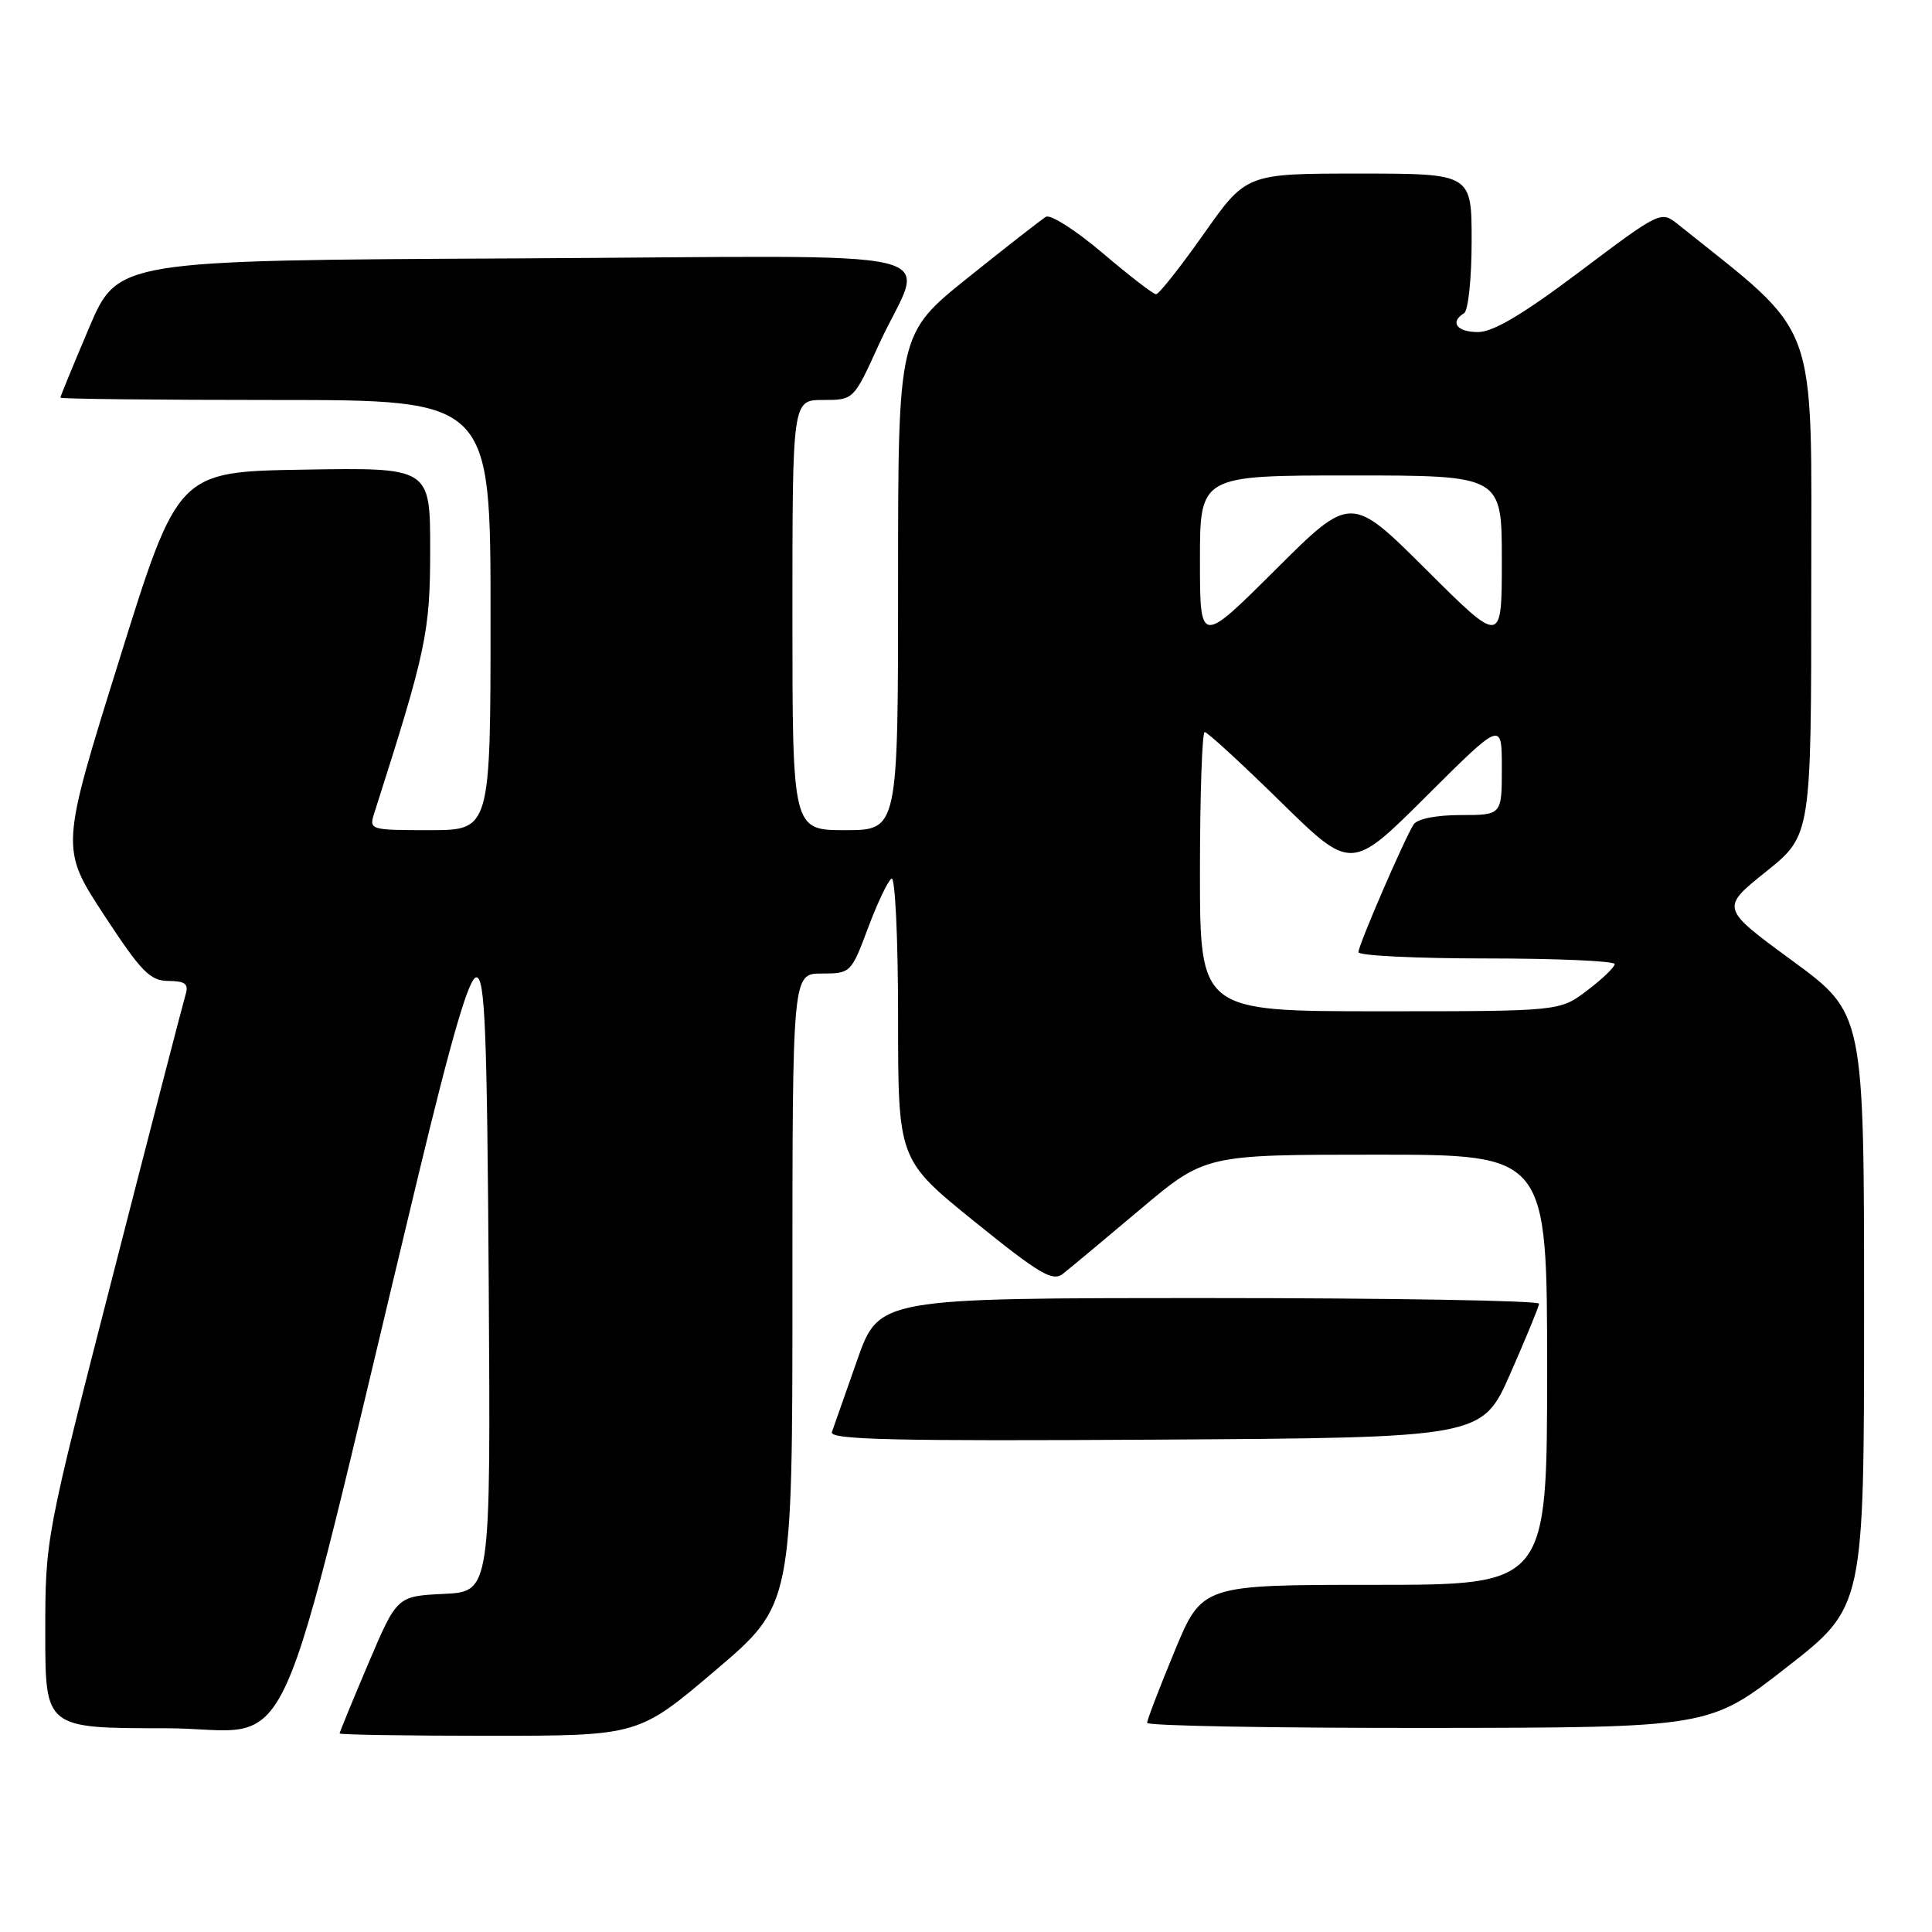 <?xml version="1.0" encoding="UTF-8" standalone="no"?>
<!DOCTYPE svg PUBLIC "-//W3C//DTD SVG 1.1//EN" "http://www.w3.org/Graphics/SVG/1.1/DTD/svg11.dtd" >
<svg xmlns="http://www.w3.org/2000/svg" xmlns:xlink="http://www.w3.org/1999/xlink" version="1.1" viewBox="0 0 256 256">
 <g >
 <path fill="currentColor"
d=" M 94.80 221.33 C 105.00 212.66 105.00 212.66 105.00 170.83 C 105.00 129.00 105.00 129.00 108.88 129.00 C 112.70 129.00 112.79 128.92 115.01 122.98 C 116.25 119.67 117.65 116.72 118.13 116.42 C 118.61 116.12 119.00 124.32 119.00 134.78 C 119.00 153.67 119.00 153.67 129.12 161.86 C 137.79 168.86 139.48 169.86 140.86 168.77 C 141.75 168.07 146.35 164.24 151.08 160.25 C 159.69 153.00 159.69 153.00 182.35 153.00 C 205.00 153.00 205.00 153.00 205.00 181.50 C 205.00 210.00 205.00 210.00 182.14 210.00 C 159.28 210.00 159.28 210.00 155.64 218.79 C 153.64 223.62 152.00 227.90 152.00 228.29 C 152.00 228.68 168.76 228.98 189.25 228.96 C 226.50 228.92 226.50 228.92 236.75 220.92 C 247.00 212.93 247.00 212.93 247.00 173.60 C 247.00 134.27 247.00 134.27 237.49 127.30 C 227.98 120.33 227.98 120.33 233.99 115.51 C 240.00 110.69 240.00 110.69 240.00 77.57 C 240.00 41.45 241.27 44.89 222.31 29.70 C 220.09 27.92 219.96 27.99 209.38 35.95 C 201.84 41.63 197.85 44.00 195.85 44.00 C 193.03 44.00 192.07 42.69 194.00 41.50 C 194.55 41.16 195.00 36.86 195.00 31.94 C 195.00 23.00 195.00 23.00 180.07 23.00 C 165.14 23.00 165.14 23.00 159.50 31.00 C 156.40 35.40 153.56 38.99 153.18 38.99 C 152.81 38.98 149.62 36.52 146.09 33.52 C 142.57 30.53 139.19 28.37 138.59 28.73 C 137.99 29.09 133.34 32.72 128.25 36.80 C 119.00 44.22 119.00 44.22 119.00 77.11 C 119.00 110.00 119.00 110.00 112.00 110.00 C 105.00 110.00 105.00 110.00 105.00 81.50 C 105.00 53.00 105.00 53.00 109.06 53.00 C 113.11 53.00 113.11 53.00 116.41 45.75 C 122.49 32.40 128.92 33.94 68.37 34.24 C 15.61 34.50 15.61 34.50 11.80 43.44 C 9.71 48.36 8.00 52.53 8.00 52.69 C 8.00 52.86 20.82 53.00 36.50 53.00 C 65.00 53.00 65.00 53.00 65.00 81.50 C 65.00 110.00 65.00 110.00 56.93 110.00 C 49.02 110.00 48.88 109.96 49.59 107.75 C 56.48 86.21 57.00 83.79 57.00 72.85 C 57.00 61.95 57.00 61.95 40.29 62.23 C 23.58 62.50 23.58 62.50 15.80 87.45 C 8.01 112.40 8.01 112.40 13.75 121.19 C 18.72 128.77 19.88 129.97 22.32 129.98 C 24.53 130.00 25.02 130.37 24.60 131.75 C 24.31 132.71 20.00 149.32 15.04 168.67 C 6.00 203.83 6.00 203.83 6.00 216.42 C 6.00 229.00 6.00 229.00 21.90 229.00 C 39.73 229.00 35.70 237.78 55.37 156.00 C 59.88 137.26 62.15 129.50 63.12 129.50 C 64.27 129.50 64.54 136.45 64.76 170.20 C 65.02 210.90 65.02 210.90 58.81 211.20 C 52.60 211.50 52.60 211.50 48.80 220.44 C 46.71 225.36 45.00 229.53 45.00 229.69 C 45.00 229.86 53.91 230.00 64.80 230.00 C 84.60 230.00 84.60 230.00 94.80 221.33 Z  M 200.13 182.00 C 202.19 177.32 203.90 173.16 203.94 172.75 C 203.97 172.34 184.30 172.00 160.23 172.00 C 116.47 172.00 116.47 172.00 113.57 180.25 C 111.98 184.79 110.47 189.07 110.23 189.76 C 109.87 190.77 118.58 190.97 153.09 190.76 C 196.39 190.50 196.39 190.50 200.13 182.00 Z  M 159.00 115.50 C 159.00 105.33 159.29 97.00 159.63 97.00 C 159.98 97.00 164.49 101.14 169.66 106.21 C 179.05 115.42 179.05 115.42 189.02 105.48 C 199.00 95.54 199.00 95.54 199.00 101.77 C 199.00 108.00 199.00 108.00 193.56 108.00 C 190.30 108.00 187.79 108.50 187.31 109.25 C 186.08 111.17 180.00 125.22 180.00 126.17 C 180.00 126.63 187.65 127.00 197.00 127.00 C 206.35 127.00 213.98 127.34 213.96 127.75 C 213.94 128.16 212.30 129.74 210.30 131.25 C 206.68 134.00 206.68 134.00 182.84 134.00 C 159.00 134.00 159.00 134.00 159.00 115.50 Z  M 159.00 74.23 C 159.00 63.00 159.00 63.00 179.00 63.00 C 199.00 63.00 199.00 63.00 199.00 74.23 C 199.00 85.46 199.00 85.46 189.00 75.50 C 179.00 65.54 179.00 65.54 169.00 75.50 C 159.00 85.46 159.00 85.46 159.00 74.23 Z "/>
</g>
</svg>
